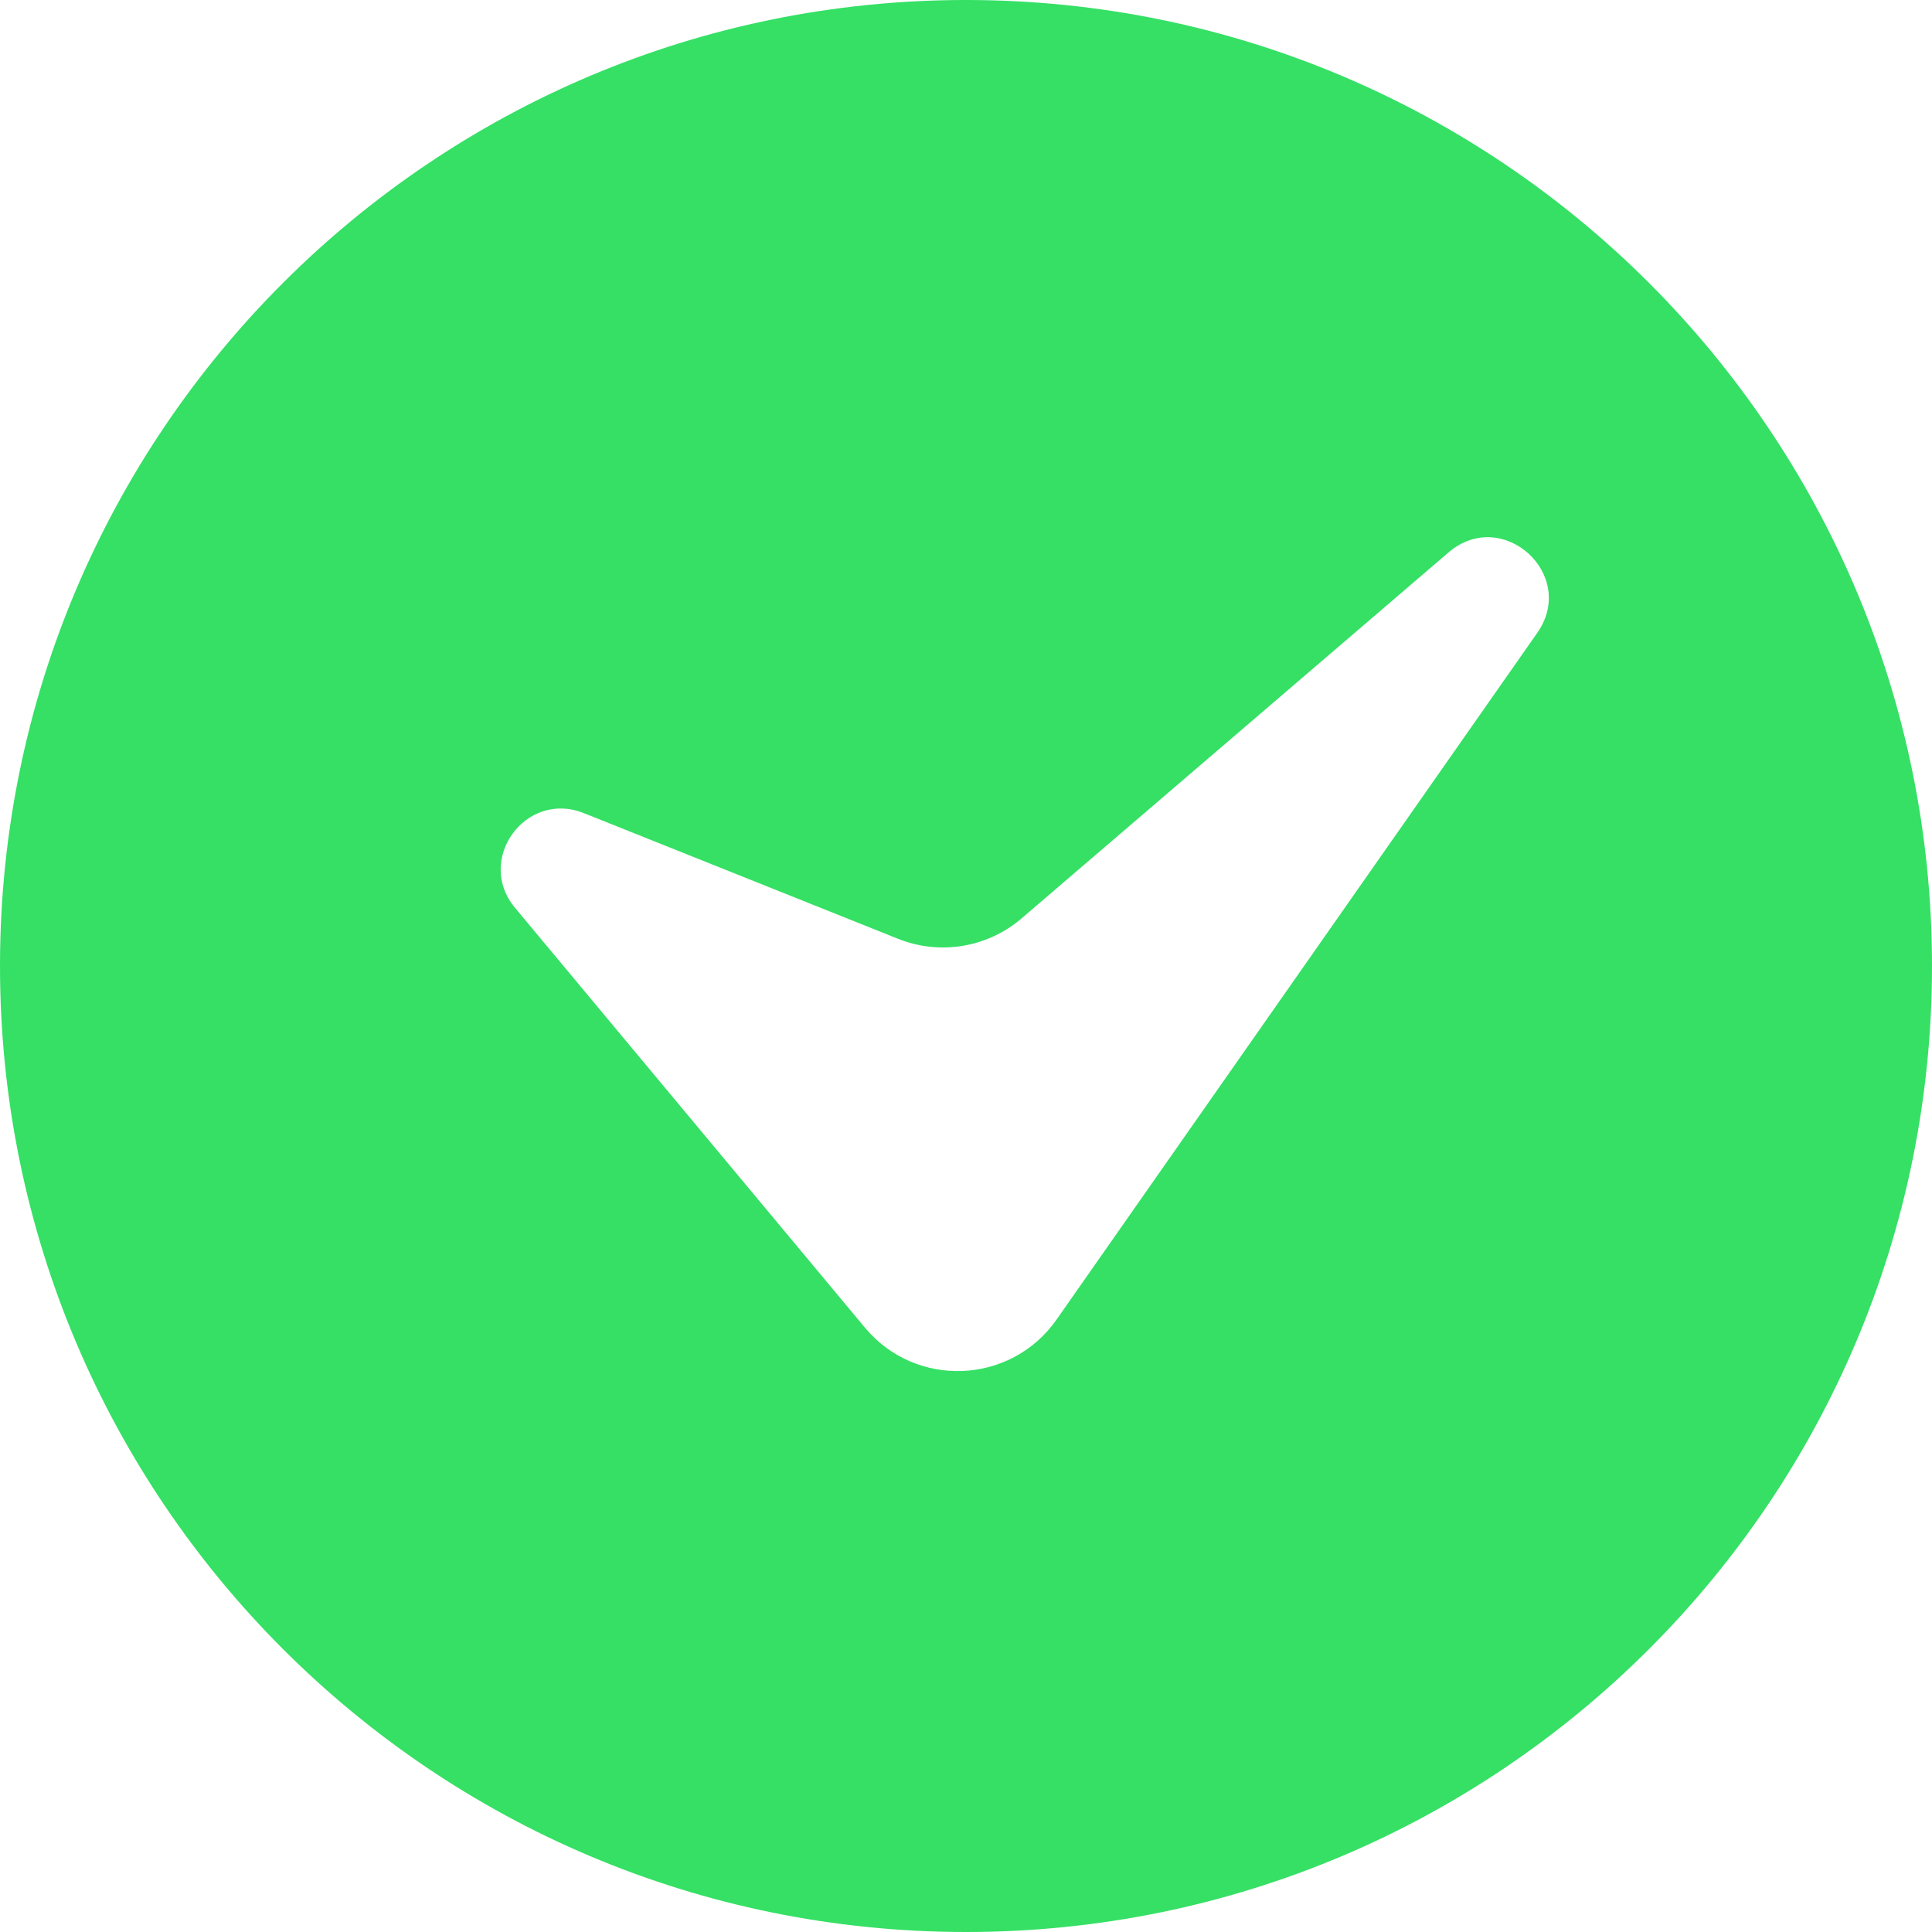 <svg width="16" height="16" viewBox="0 0 16 16" fill="none" xmlns="http://www.w3.org/2000/svg">
<path fill-rule="evenodd" clip-rule="evenodd" d="M8 16C12.418 16 16 12.418 16 8C16 3.582 12.418 0 8 0C3.582 0 0 3.582 0 8C0 12.418 3.582 16 8 16ZM4.265 7.518L7.163 10.995C7.585 11.501 8.372 11.468 8.75 10.928L12.731 5.241C13.068 4.759 12.443 4.192 11.996 4.575L8.46 7.606C8.177 7.848 7.783 7.913 7.438 7.775L4.835 6.734C4.353 6.541 3.933 7.12 4.265 7.518Z" fill="#35E065"/>
</svg>
